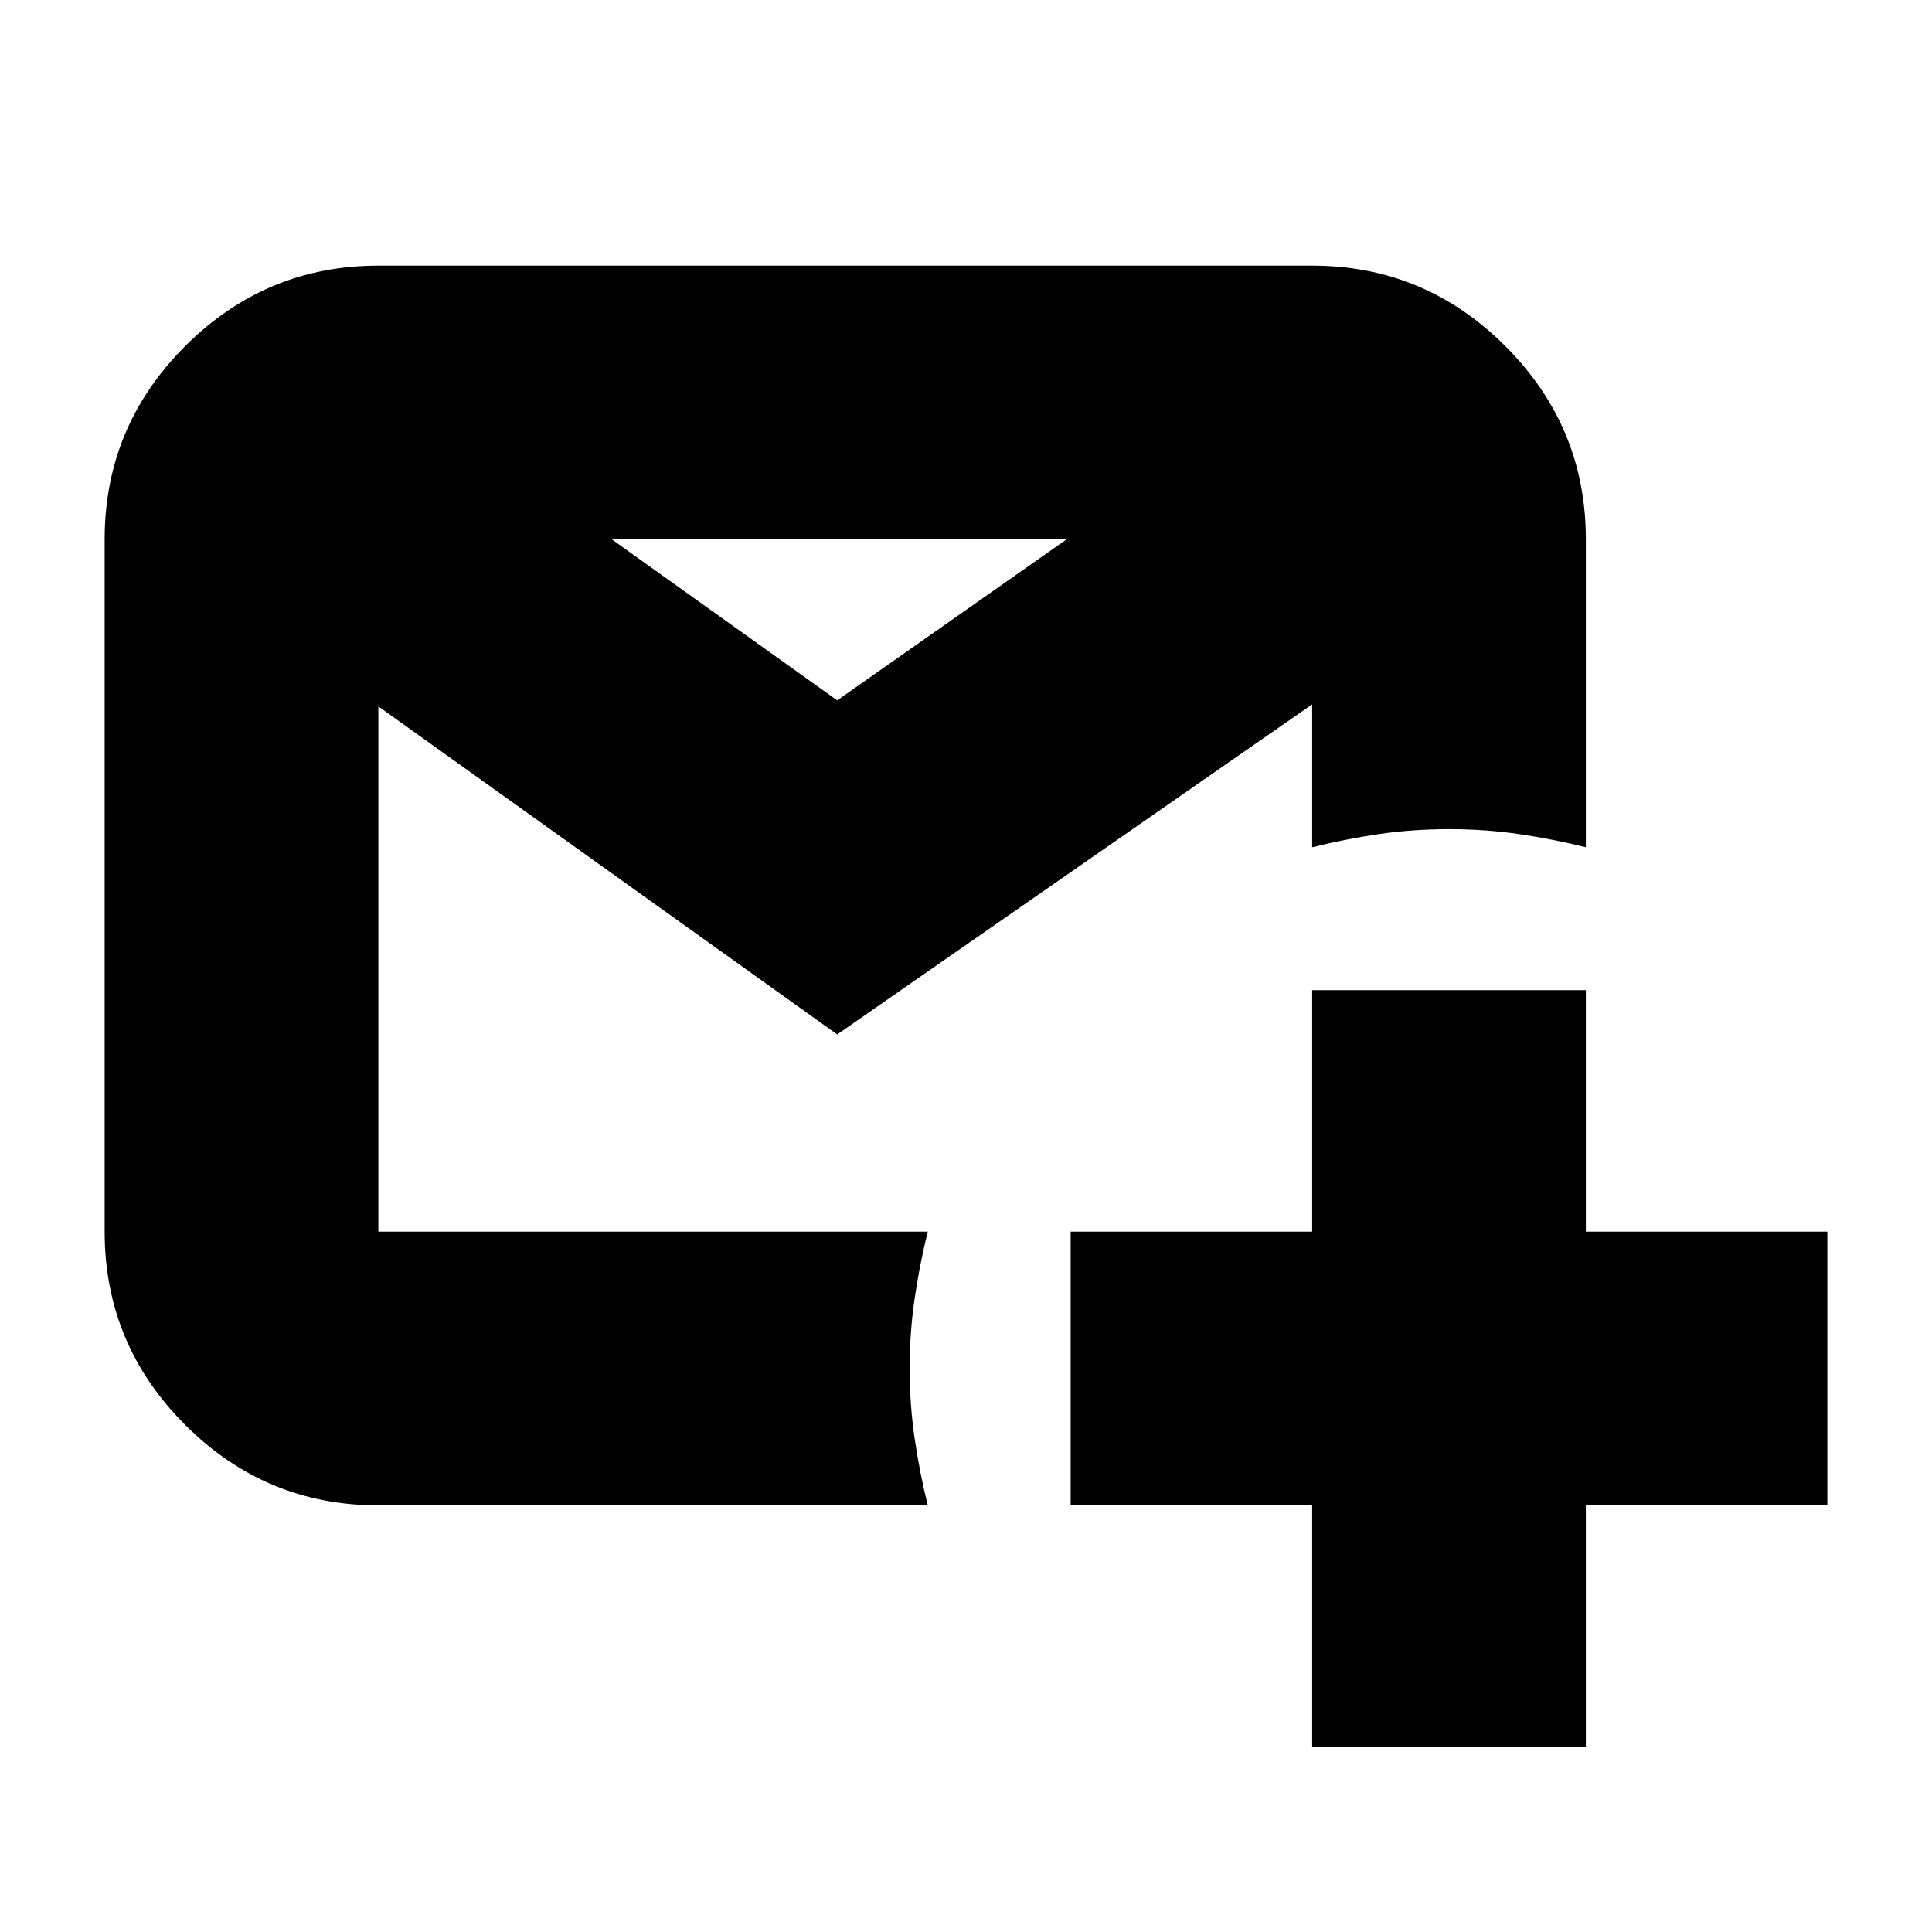 <svg xmlns="http://www.w3.org/2000/svg" height="24" width="24"><path d="M16.3 21.7V18.7H13.3V15.3H16.3V12.3H19.7V15.3H22.7V18.7H19.7V21.7ZM4.7 18.7Q3.3 18.7 2.3 17.7Q1.3 16.7 1.3 15.3V6.7Q1.3 5.3 2.3 4.3Q3.3 3.3 4.7 3.3H16.3Q17.7 3.3 18.7 4.3Q19.7 5.3 19.7 6.7V10.525Q19.3 10.425 18.875 10.362Q18.45 10.3 18 10.3Q17.55 10.3 17.125 10.362Q16.7 10.425 16.3 10.525V8.75L10.4 12.85L4.7 8.775V15.3Q4.7 15.3 4.7 15.3Q4.7 15.3 4.7 15.3H11.525Q11.425 15.7 11.363 16.125Q11.3 16.55 11.3 17Q11.3 17.45 11.363 17.875Q11.425 18.3 11.525 18.7ZM7.6 6.7 10.4 8.7 13.25 6.7Z"/></svg>